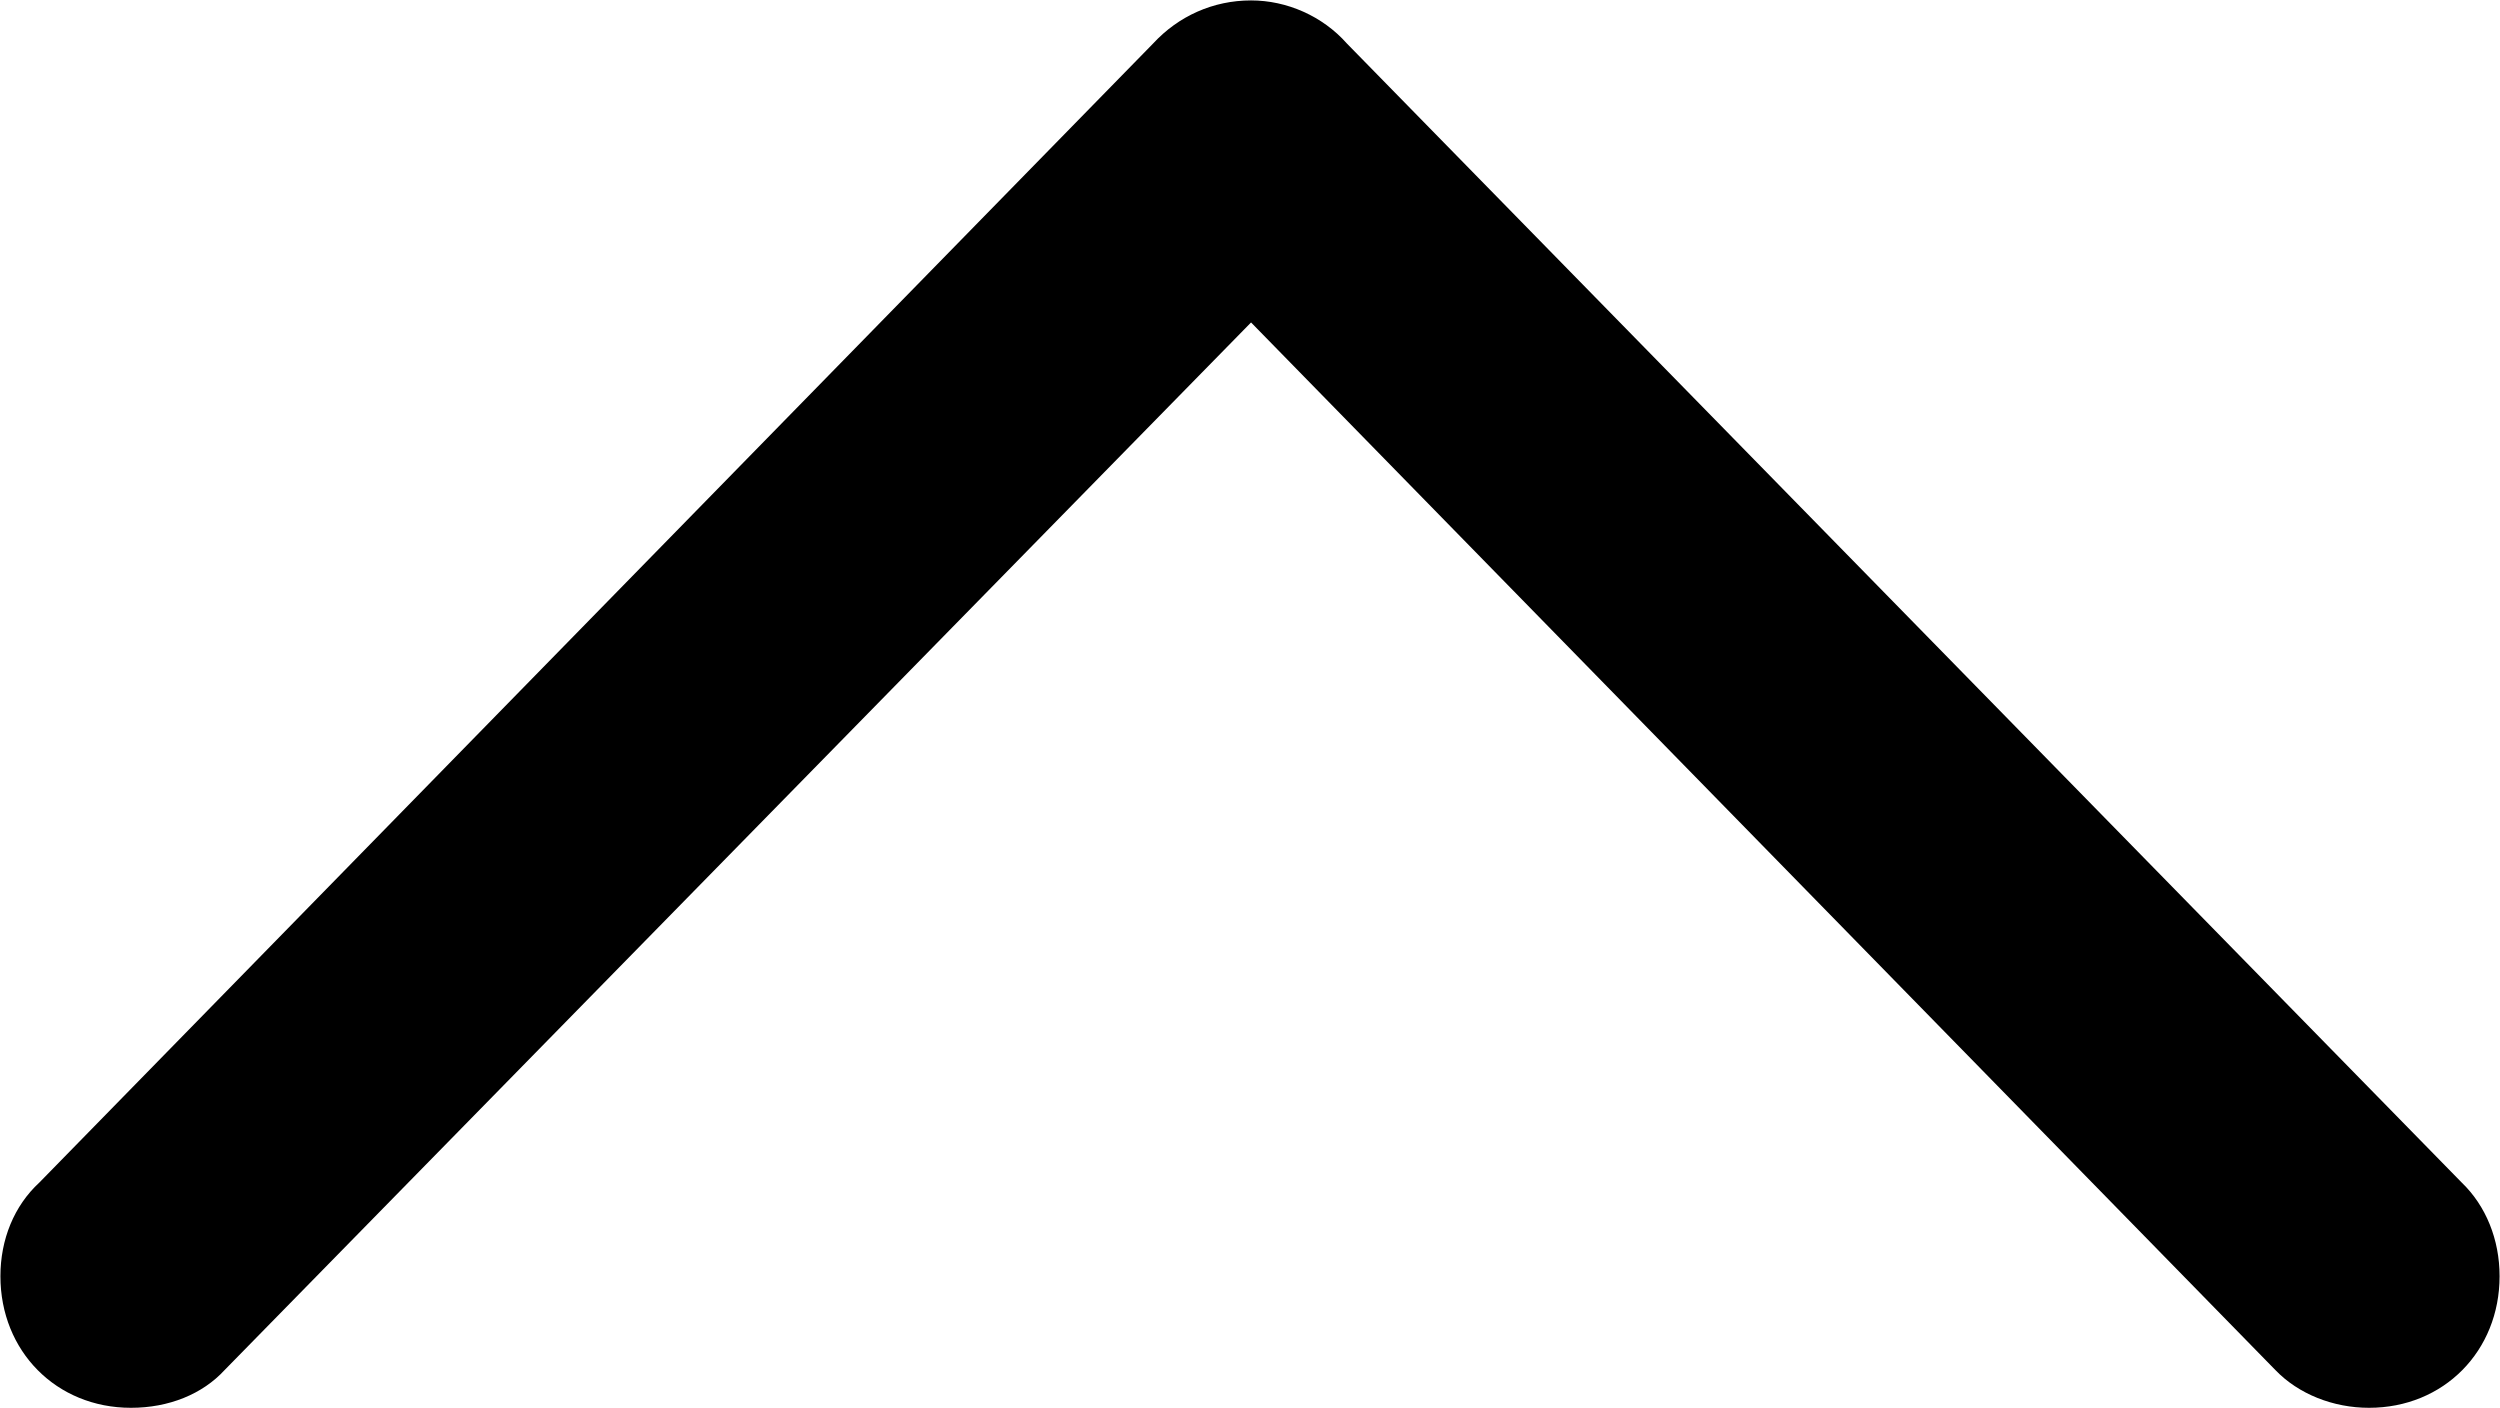 
<svg
    viewBox="0 0 23.748 13.371"
    xmlns="http://www.w3.org/2000/svg"
>
    <path
        fill="inherit"
        d="M0.374 11.233C0.134 11.454 0.004 11.774 0.004 12.123C0.004 12.834 0.534 13.373 1.244 13.373C1.604 13.373 1.924 13.243 2.134 13.014L11.884 3.063L21.614 13.014C21.834 13.243 22.164 13.373 22.504 13.373C23.214 13.373 23.744 12.834 23.744 12.123C23.744 11.774 23.614 11.454 23.384 11.233L12.794 0.413C12.564 0.153 12.224 0.004 11.884 0.004C11.524 0.004 11.194 0.153 10.954 0.413Z"
        fillRule="evenodd"
        clipRule="evenodd"
    />
</svg>
        